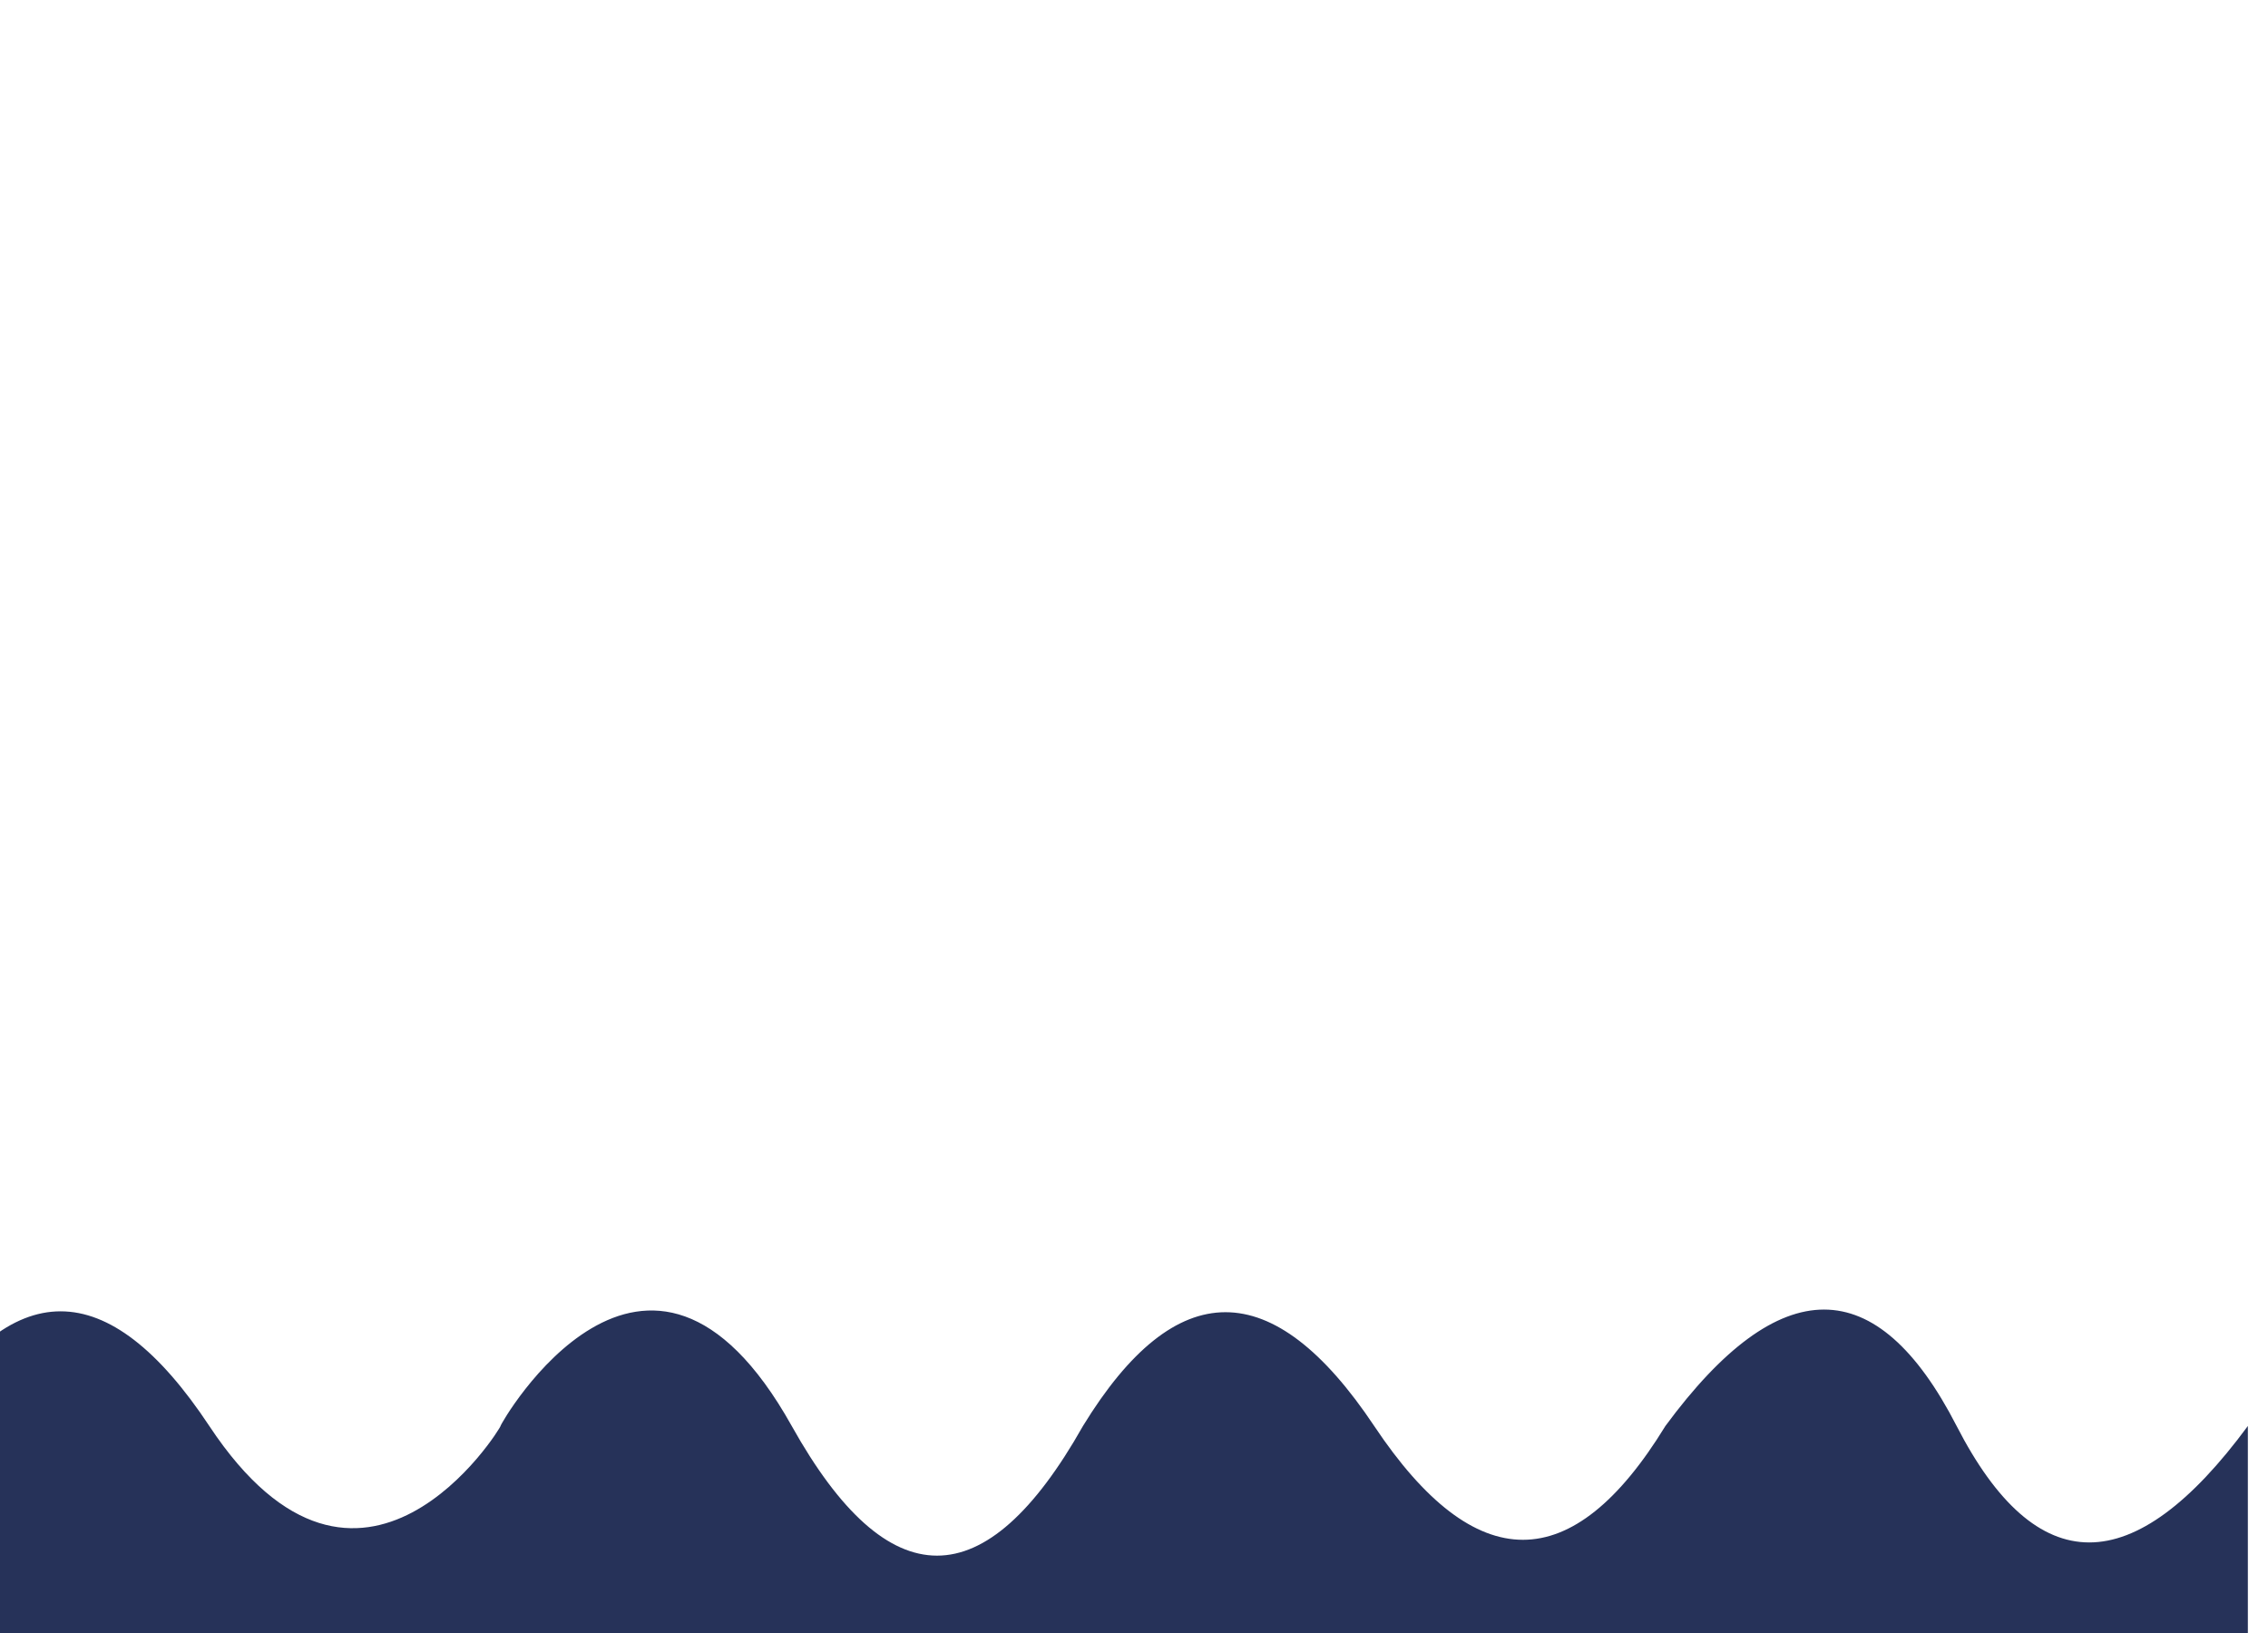 <?xml version="1.0" encoding="UTF-8" standalone="no"?>
<!DOCTYPE svg PUBLIC "-//W3C//DTD SVG 1.1//EN" "http://www.w3.org/Graphics/SVG/1.1/DTD/svg11.dtd">
<svg version="1.1" xmlns="http://www.w3.org/2000/svg" xmlns:xlink="http://www.w3.org/1999/xlink" preserveAspectRatio="xMidYMid meet" viewBox="0 0 640 640" width="1000" height="720"><defs><path d="M-156.55 640L756.55 640L756.55 558.87C711.71 619.72 673.67 619.72 642.41 558.87C611.15 498.03 573.11 498.03 528.27 558.87C491.86 618.34 453.81 618.34 414.14 558.87C374.46 499.41 336.42 499.41 300 558.87C261.77 626.62 223.73 626.62 185.86 558.87C129.07 457.26 71.45 558.39 71.73 558.87C72 559.36 17.1 648.76 -42.41 558.87C-82.09 498.95 -120.13 498.95 -156.55 558.87L-156.55 640Z" id="beSkFPifc"></path></defs><g><g><g><g><filter id="shadow16608483" x="-175.55" y="494.24" width="952.1" height="165.76" filterUnits="userSpaceOnUse" primitiveUnits="userSpaceOnUse"><feFlood></feFlood><feComposite in2="SourceAlpha" operator="in"></feComposite><feGaussianBlur stdDeviation="2.45"></feGaussianBlur><feOffset dx="1" dy="1" result="afterOffset"></feOffset><feFlood flood-color="#ccd9a1" flood-opacity="0.5"></feFlood><feComposite in2="afterOffset" operator="in"></feComposite><feMorphology operator="dilate" radius="1"></feMorphology><feComposite in2="SourceAlpha" operator="out"></feComposite></filter><path d="M-156.55 640L756.55 640L756.55 558.87C711.71 619.72 673.67 619.72 642.41 558.87C611.15 498.03 573.11 498.03 528.27 558.87C491.86 618.34 453.81 618.34 414.14 558.87C374.46 499.41 336.42 499.41 300 558.87C261.77 626.62 223.73 626.62 185.86 558.87C129.07 457.26 71.45 558.39 71.73 558.87C72 559.36 17.1 648.76 -42.41 558.87C-82.09 498.95 -120.13 498.95 -156.55 558.87L-156.55 640Z" id="djLmTnbXF" fill="white" fill-opacity="1" filter="url(#shadow16608483)"></path></g><use xlink:href="#beSkFPifc" opacity="1" fill="#263259" fill-opacity="1"></use><g><use xlink:href="#beSkFPifc" opacity="1" fill-opacity="0" stroke="#000000" stroke-width="0" stroke-opacity="1"></use></g></g></g></g></svg>